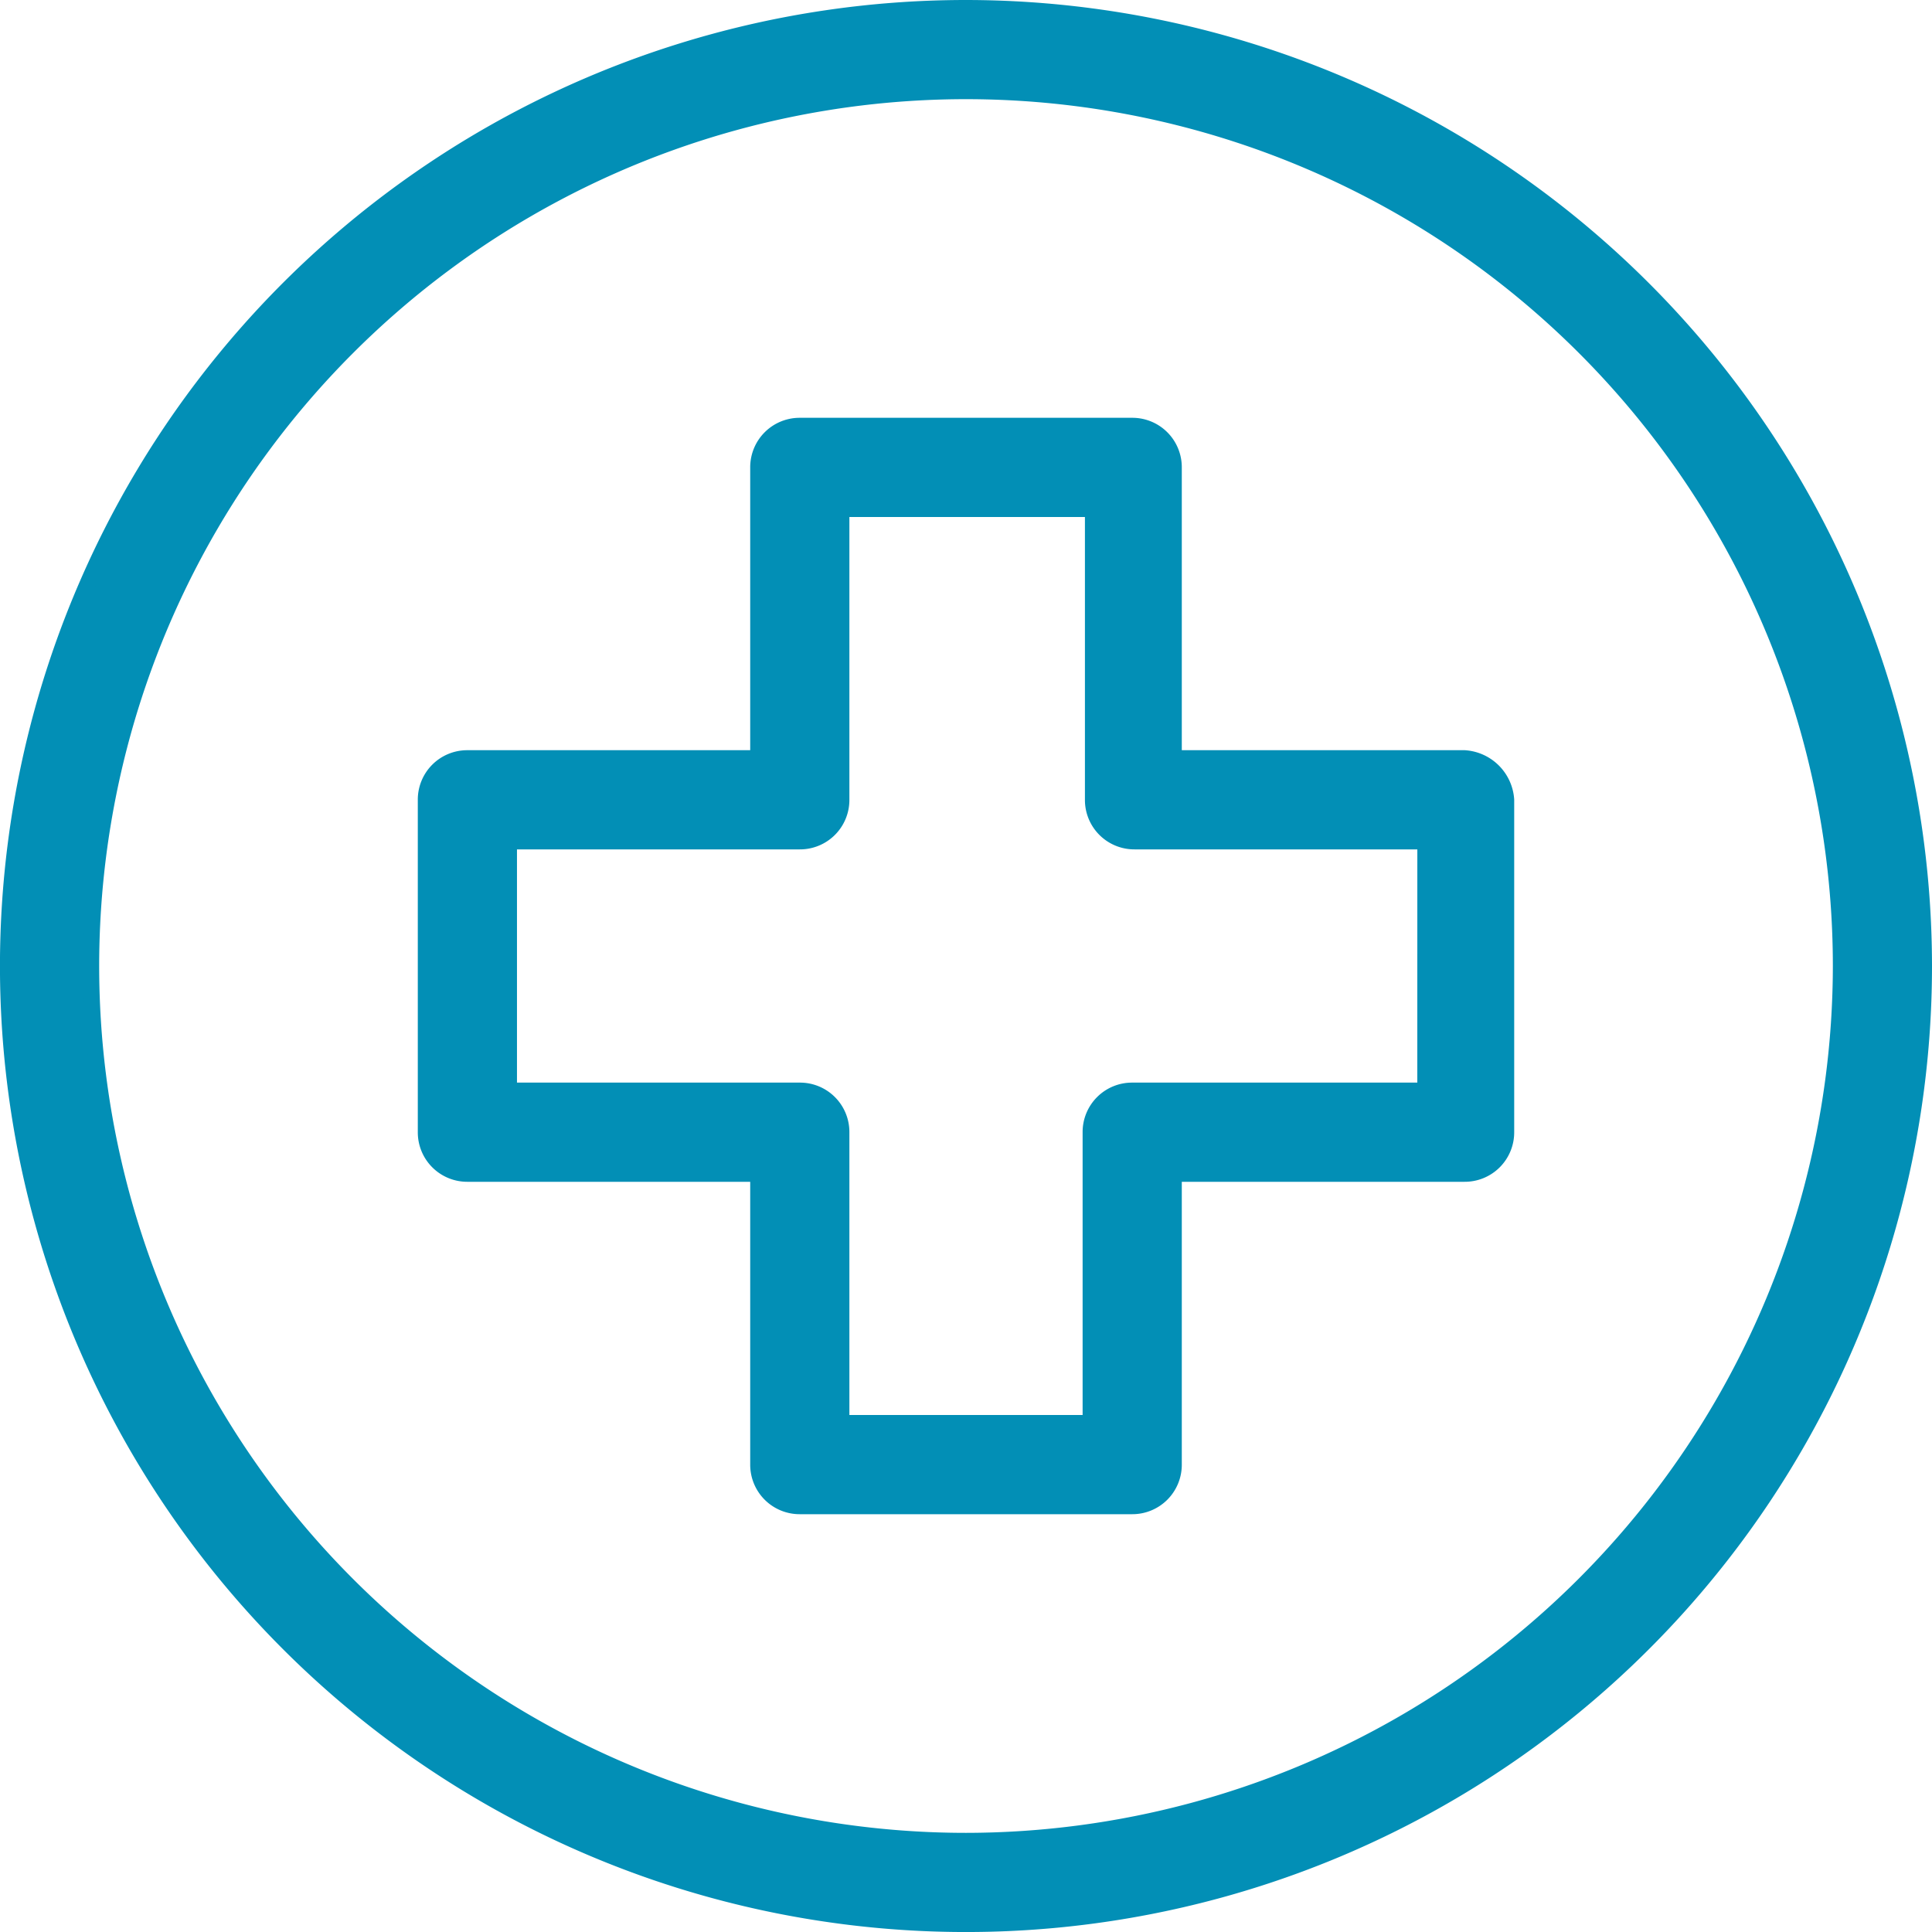 <svg xmlns="http://www.w3.org/2000/svg" width="60.115" height="60.115" viewBox="0 0 60.115 60.115">
  <g id="cruzar" transform="translate(0.25 0.25)">
    <g id="Grupo_2" data-name="Grupo 2">
      <g id="Grupo_1" data-name="Grupo 1">
        <path id="Trazado_215" data-name="Trazado 215" d="M29.808,0A29.808,29.808,0,1,0,59.615,29.808,29.826,29.826,0,0,0,29.808,0Zm0,57.03A27.222,27.222,0,1,1,57.03,29.808,27.251,27.251,0,0,1,29.808,57.03Z" fill="#028fb6" stroke="#028fb6" stroke-width="0.5"/>
      </g>
    </g>
    <g id="Grupo_4" data-name="Grupo 4" transform="translate(13 13)">
      <g id="Grupo_3" data-name="Grupo 3">
        <path id="Trazado_216" data-name="Trazado 216" d="M104.722,82.743h-9.05v-9.05A1.288,1.288,0,0,0,94.379,72.4H84.036a1.288,1.288,0,0,0-1.293,1.293v9.05h-9.05A1.287,1.287,0,0,0,72.4,84.036V94.379a1.288,1.288,0,0,0,1.293,1.293h9.05v9.05a1.288,1.288,0,0,0,1.293,1.293H94.379a1.288,1.288,0,0,0,1.293-1.293v-9.05h9.05a1.288,1.288,0,0,0,1.293-1.293V84.036A1.389,1.389,0,0,0,104.722,82.743ZM103.5,93.086H94.379a1.287,1.287,0,0,0-1.293,1.293v9.05H85.329v-9.05a1.287,1.287,0,0,0-1.293-1.293h-9.05V85.329h9.05a1.287,1.287,0,0,0,1.293-1.293v-9.05h7.829v9.05a1.287,1.287,0,0,0,1.293,1.293h9.05Z" transform="translate(-72.4 -72.4)" fill="#028fb6" stroke="#028fb6" stroke-width="0.5"/>
      </g>
    </g>
  </g>
</svg>
